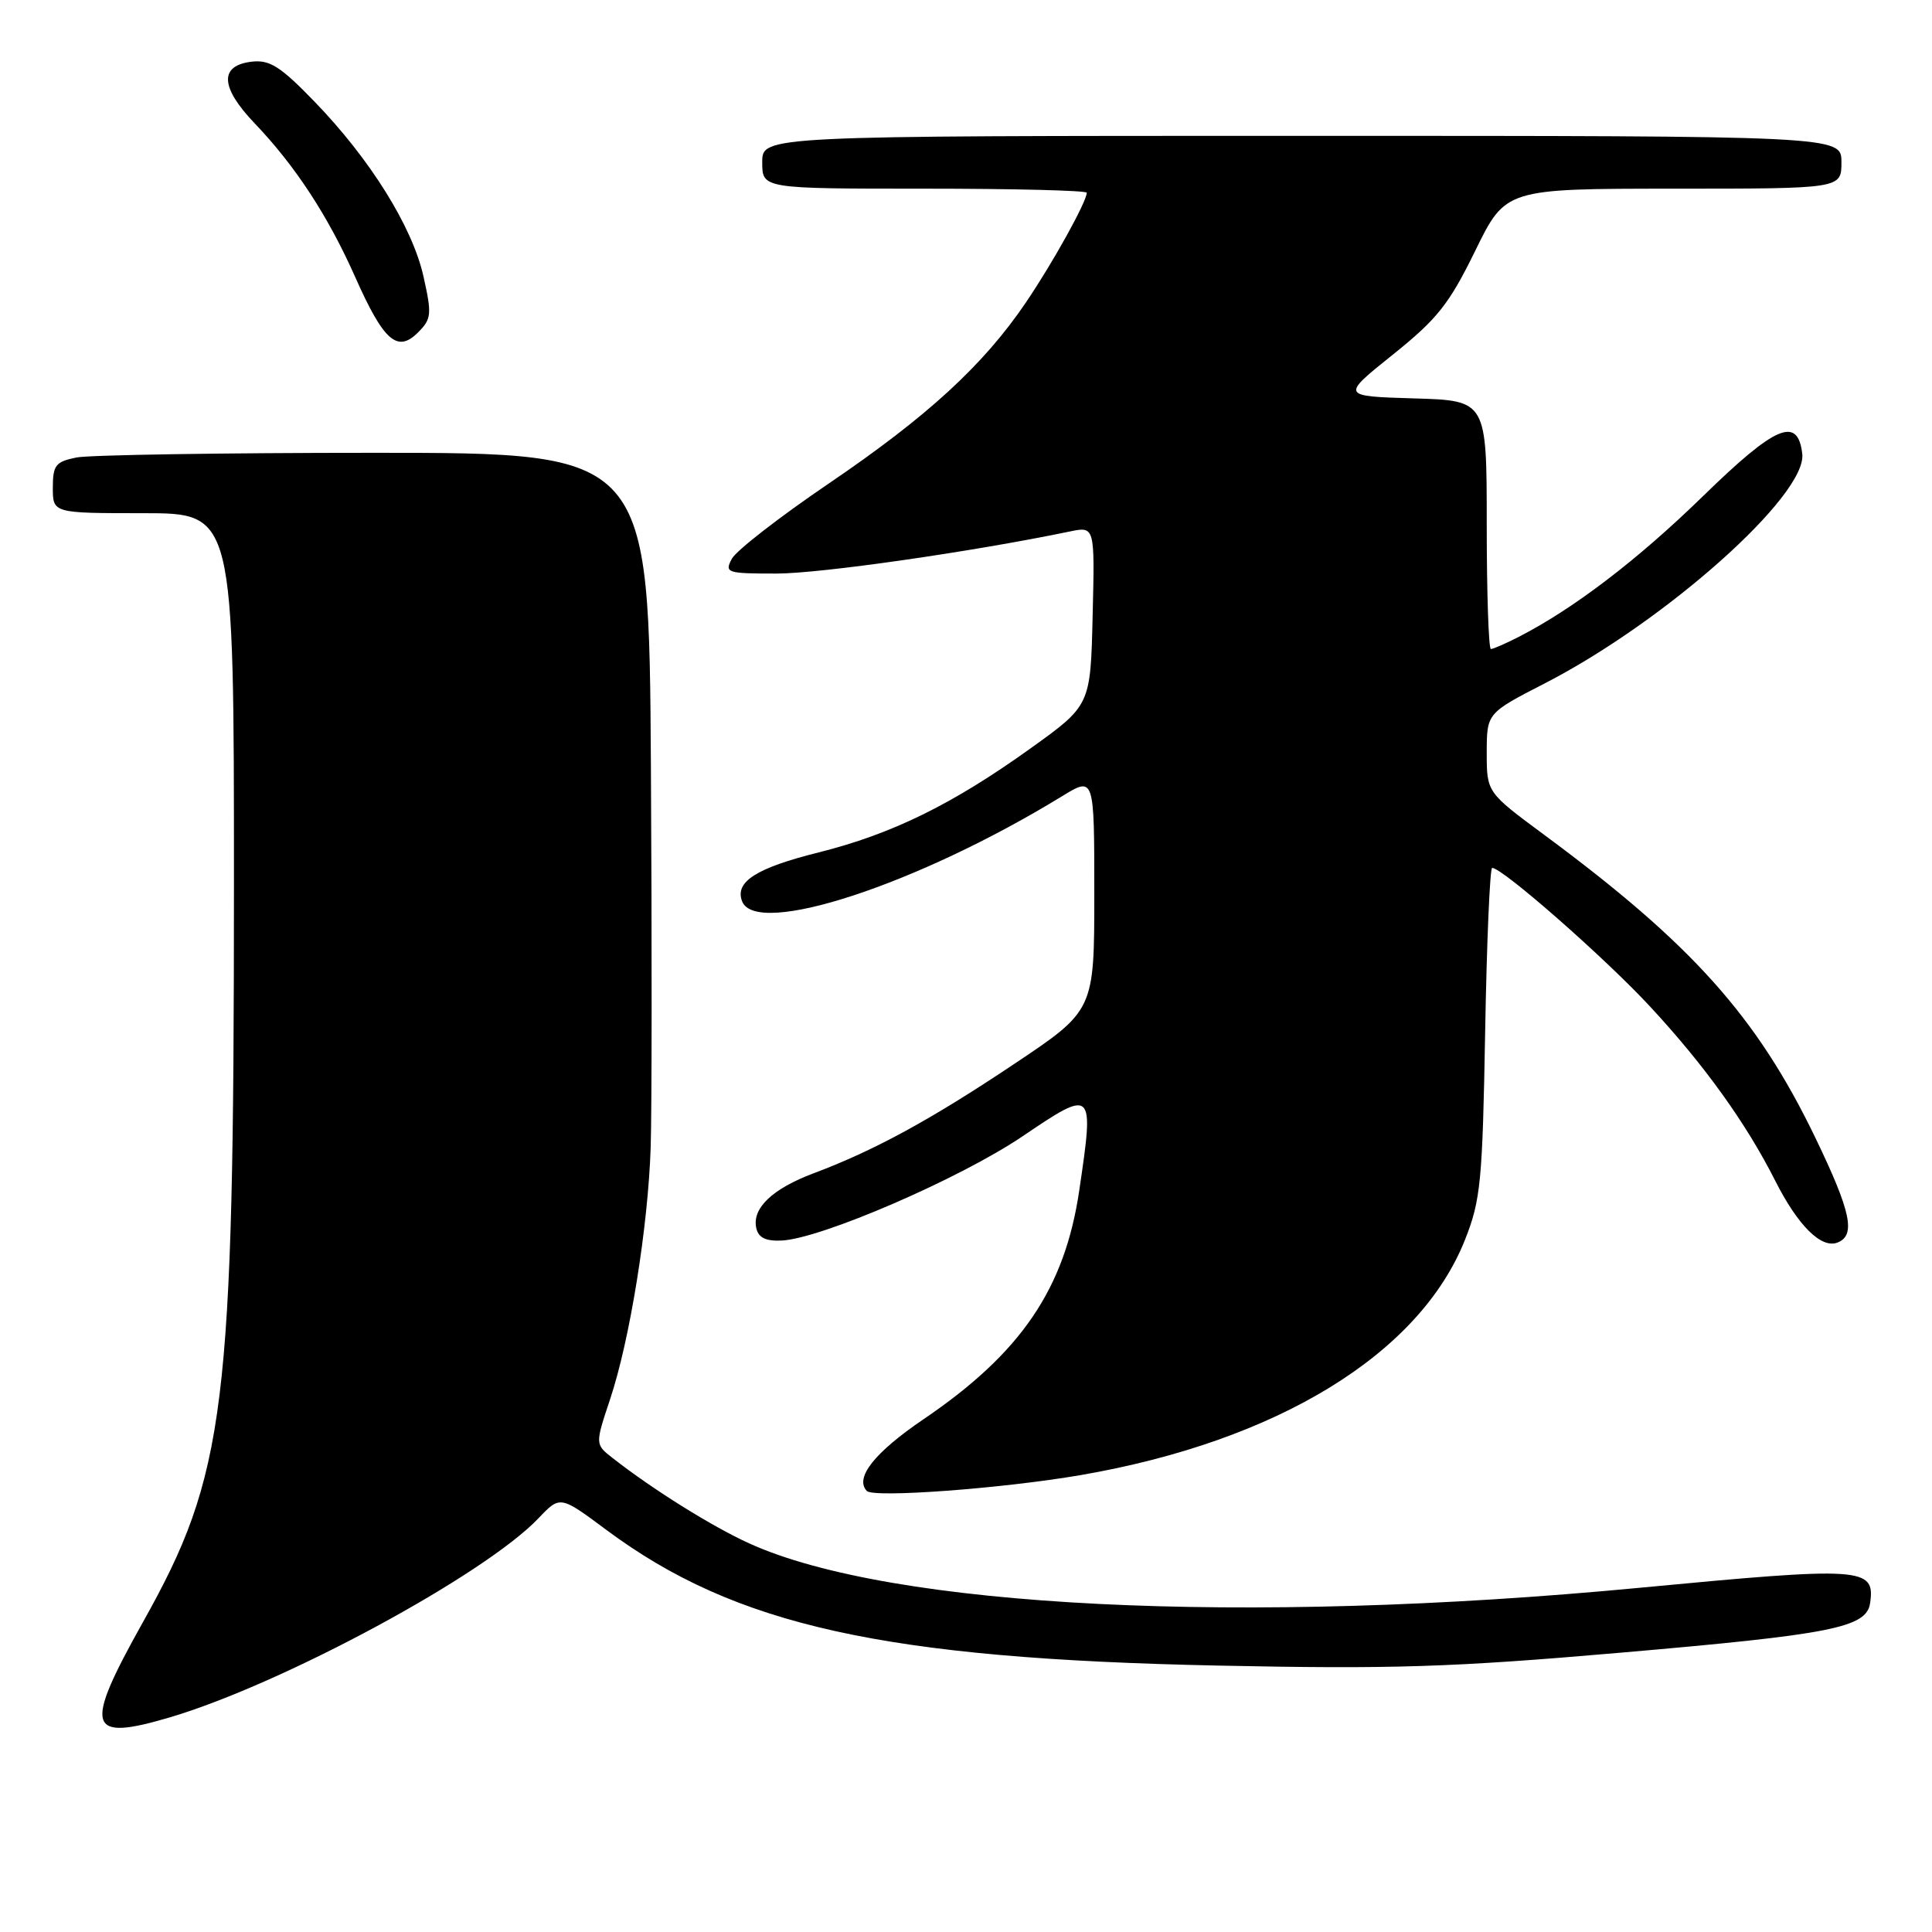 <?xml version="1.0" encoding="UTF-8" standalone="no"?>
<!DOCTYPE svg PUBLIC "-//W3C//DTD SVG 1.1//EN" "http://www.w3.org/Graphics/SVG/1.1/DTD/svg11.dtd" >
<svg xmlns="http://www.w3.org/2000/svg" xmlns:xlink="http://www.w3.org/1999/xlink" version="1.1" viewBox="0 0 256 256">
 <g >
 <path fill="currentColor"
d=" M 22.57 227.54 C 37.55 223.08 64.22 208.67 71.36 201.17 C 74.22 198.16 74.22 198.16 80.36 202.73 C 97.45 215.43 117.15 219.79 161.50 220.70 C 184.40 221.18 192.45 220.92 214.50 219.01 C 242.78 216.57 247.33 215.67 247.80 212.41 C 248.48 207.67 246.89 207.57 217.25 210.39 C 164.74 215.39 118.07 213.06 99.26 204.50 C 94.35 202.27 86.49 197.36 81.18 193.20 C 78.85 191.38 78.85 191.38 80.83 185.44 C 83.46 177.57 85.88 162.52 86.22 152.00 C 86.37 147.32 86.39 124.71 86.25 101.75 C 86.00 60.00 86.00 60.00 49.63 60.00 C 29.62 60.00 11.84 60.28 10.13 60.62 C 7.37 61.18 7.00 61.64 7.00 64.62 C 7.00 68.00 7.00 68.00 19.00 68.00 C 31.00 68.00 31.00 68.00 31.00 117.25 C 30.99 186.77 29.94 195.31 18.93 214.96 C 11.03 229.08 11.53 230.81 22.57 227.54 Z  M 143.18 195.46 C 169.25 190.97 188.13 179.41 194.13 164.25 C 196.20 159.03 196.44 156.51 196.79 136.75 C 197.00 124.79 197.42 115.00 197.72 115.00 C 199.09 115.00 212.71 126.96 218.67 133.40 C 225.89 141.19 231.36 148.81 235.25 156.50 C 238.24 162.41 241.33 165.47 243.46 164.65 C 245.94 163.70 245.28 160.58 240.54 150.75 C 232.81 134.72 224.21 125.11 204.64 110.64 C 197.00 104.99 197.00 104.99 197.00 99.74 C 197.01 94.50 197.01 94.50 204.65 90.57 C 220.65 82.36 239.44 65.62 238.81 60.14 C 238.22 55.10 235.29 56.35 225.66 65.74 C 217.02 74.16 208.56 80.62 201.30 84.36 C 199.54 85.26 197.85 86.00 197.55 86.00 C 197.25 86.00 197.00 78.59 197.00 69.54 C 197.00 53.07 197.00 53.07 187.34 52.79 C 177.68 52.50 177.68 52.50 184.56 46.99 C 190.46 42.26 192.02 40.29 195.47 33.24 C 199.50 25.01 199.50 25.01 221.75 25.00 C 244.00 25.00 244.00 25.00 244.00 21.50 C 244.00 18.00 244.00 18.00 172.50 18.00 C 101.00 18.00 101.00 18.00 101.00 21.50 C 101.00 25.00 101.00 25.00 122.50 25.00 C 134.32 25.00 144.00 25.24 144.00 25.54 C 144.00 26.71 139.52 34.80 135.93 40.09 C 130.31 48.38 122.88 55.20 109.77 64.10 C 103.31 68.49 97.56 72.95 96.98 74.03 C 95.98 75.90 96.28 76.00 102.89 76.00 C 108.69 76.00 128.72 73.13 141.78 70.42 C 145.07 69.74 145.07 69.74 144.78 81.60 C 144.50 93.47 144.50 93.47 136.50 99.20 C 126.21 106.58 118.18 110.52 108.47 112.95 C 100.22 115.01 97.34 116.84 98.33 119.42 C 100.18 124.25 121.66 117.19 140.75 105.49 C 145.00 102.89 145.00 102.89 145.00 118.39 C 145.00 133.89 145.00 133.89 134.37 140.99 C 123.34 148.37 115.85 152.45 107.80 155.47 C 102.37 157.51 99.66 160.07 100.20 162.68 C 100.47 163.98 101.41 164.47 103.54 164.38 C 108.72 164.17 127.21 156.17 135.50 150.56 C 144.90 144.20 145.00 144.28 143.01 157.72 C 141.09 170.77 135.30 179.28 122.38 188.05 C 115.87 192.47 113.21 195.83 114.86 197.56 C 115.76 198.50 132.83 197.24 143.18 195.46 Z  M 56.11 36.62 C 54.64 30.05 49.03 21.05 41.64 13.43 C 37.18 8.82 35.74 7.90 33.38 8.17 C 29.03 8.67 29.16 11.55 33.76 16.36 C 39.12 21.97 43.47 28.61 47.07 36.72 C 50.84 45.20 52.65 46.79 55.38 44.06 C 57.18 42.26 57.24 41.66 56.11 36.62 Z "/>
</g>
</svg>